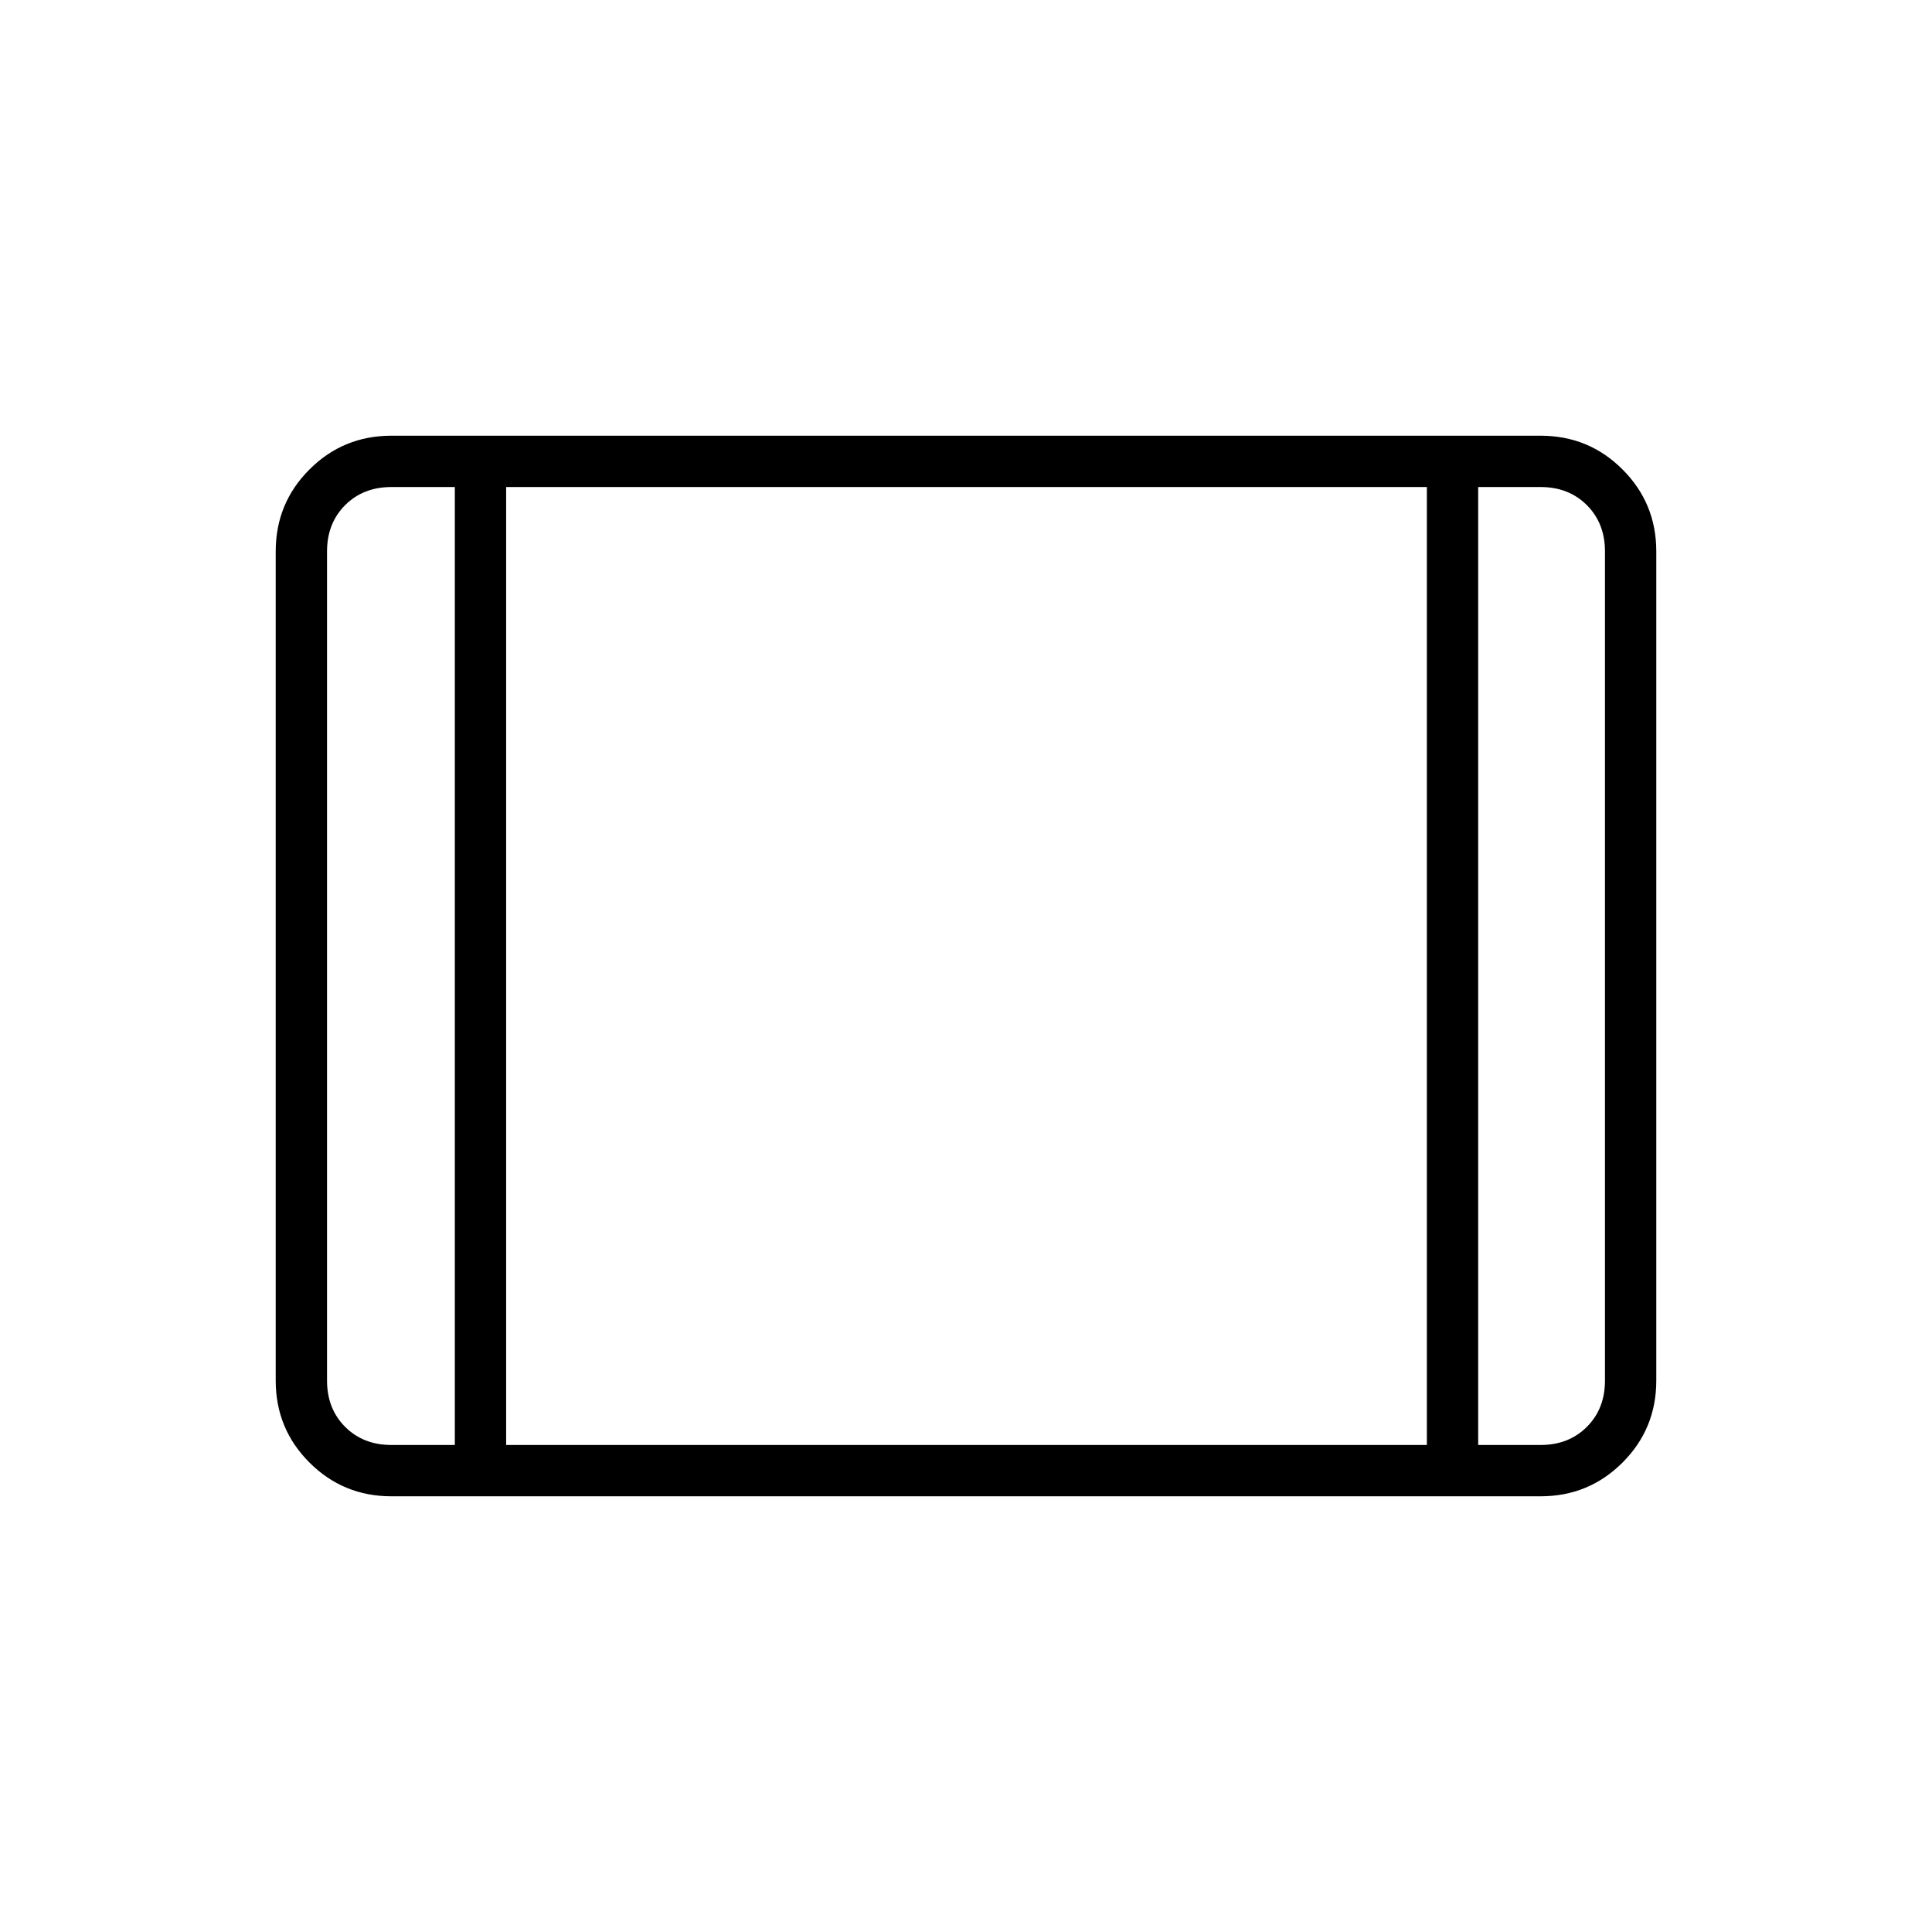 <svg xmlns="http://www.w3.org/2000/svg" height="24" viewBox="0 -960 960 960" width="24"><path d="M194.5-216.5q-23.97 0-40.73-16.77Q137-250.03 137-274v-412q0-23.97 16.77-40.73 16.76-16.77 40.73-16.77h571q23.97 0 40.73 16.77Q823-709.97 823-686v412q0 23.97-16.77 40.73-16.76 16.77-40.73 16.77h-571Zm0-25.5H226v-476h-31.5q-14 0-23 9t-9 23v412q0 14 9 23t23 9Zm57 0H709v-476H251.5v476Zm483 0h31q14 0 23-9t9-23v-412q0-14-9-23t-23-9h-31v476Zm-483-476v476-476Z"/></svg>